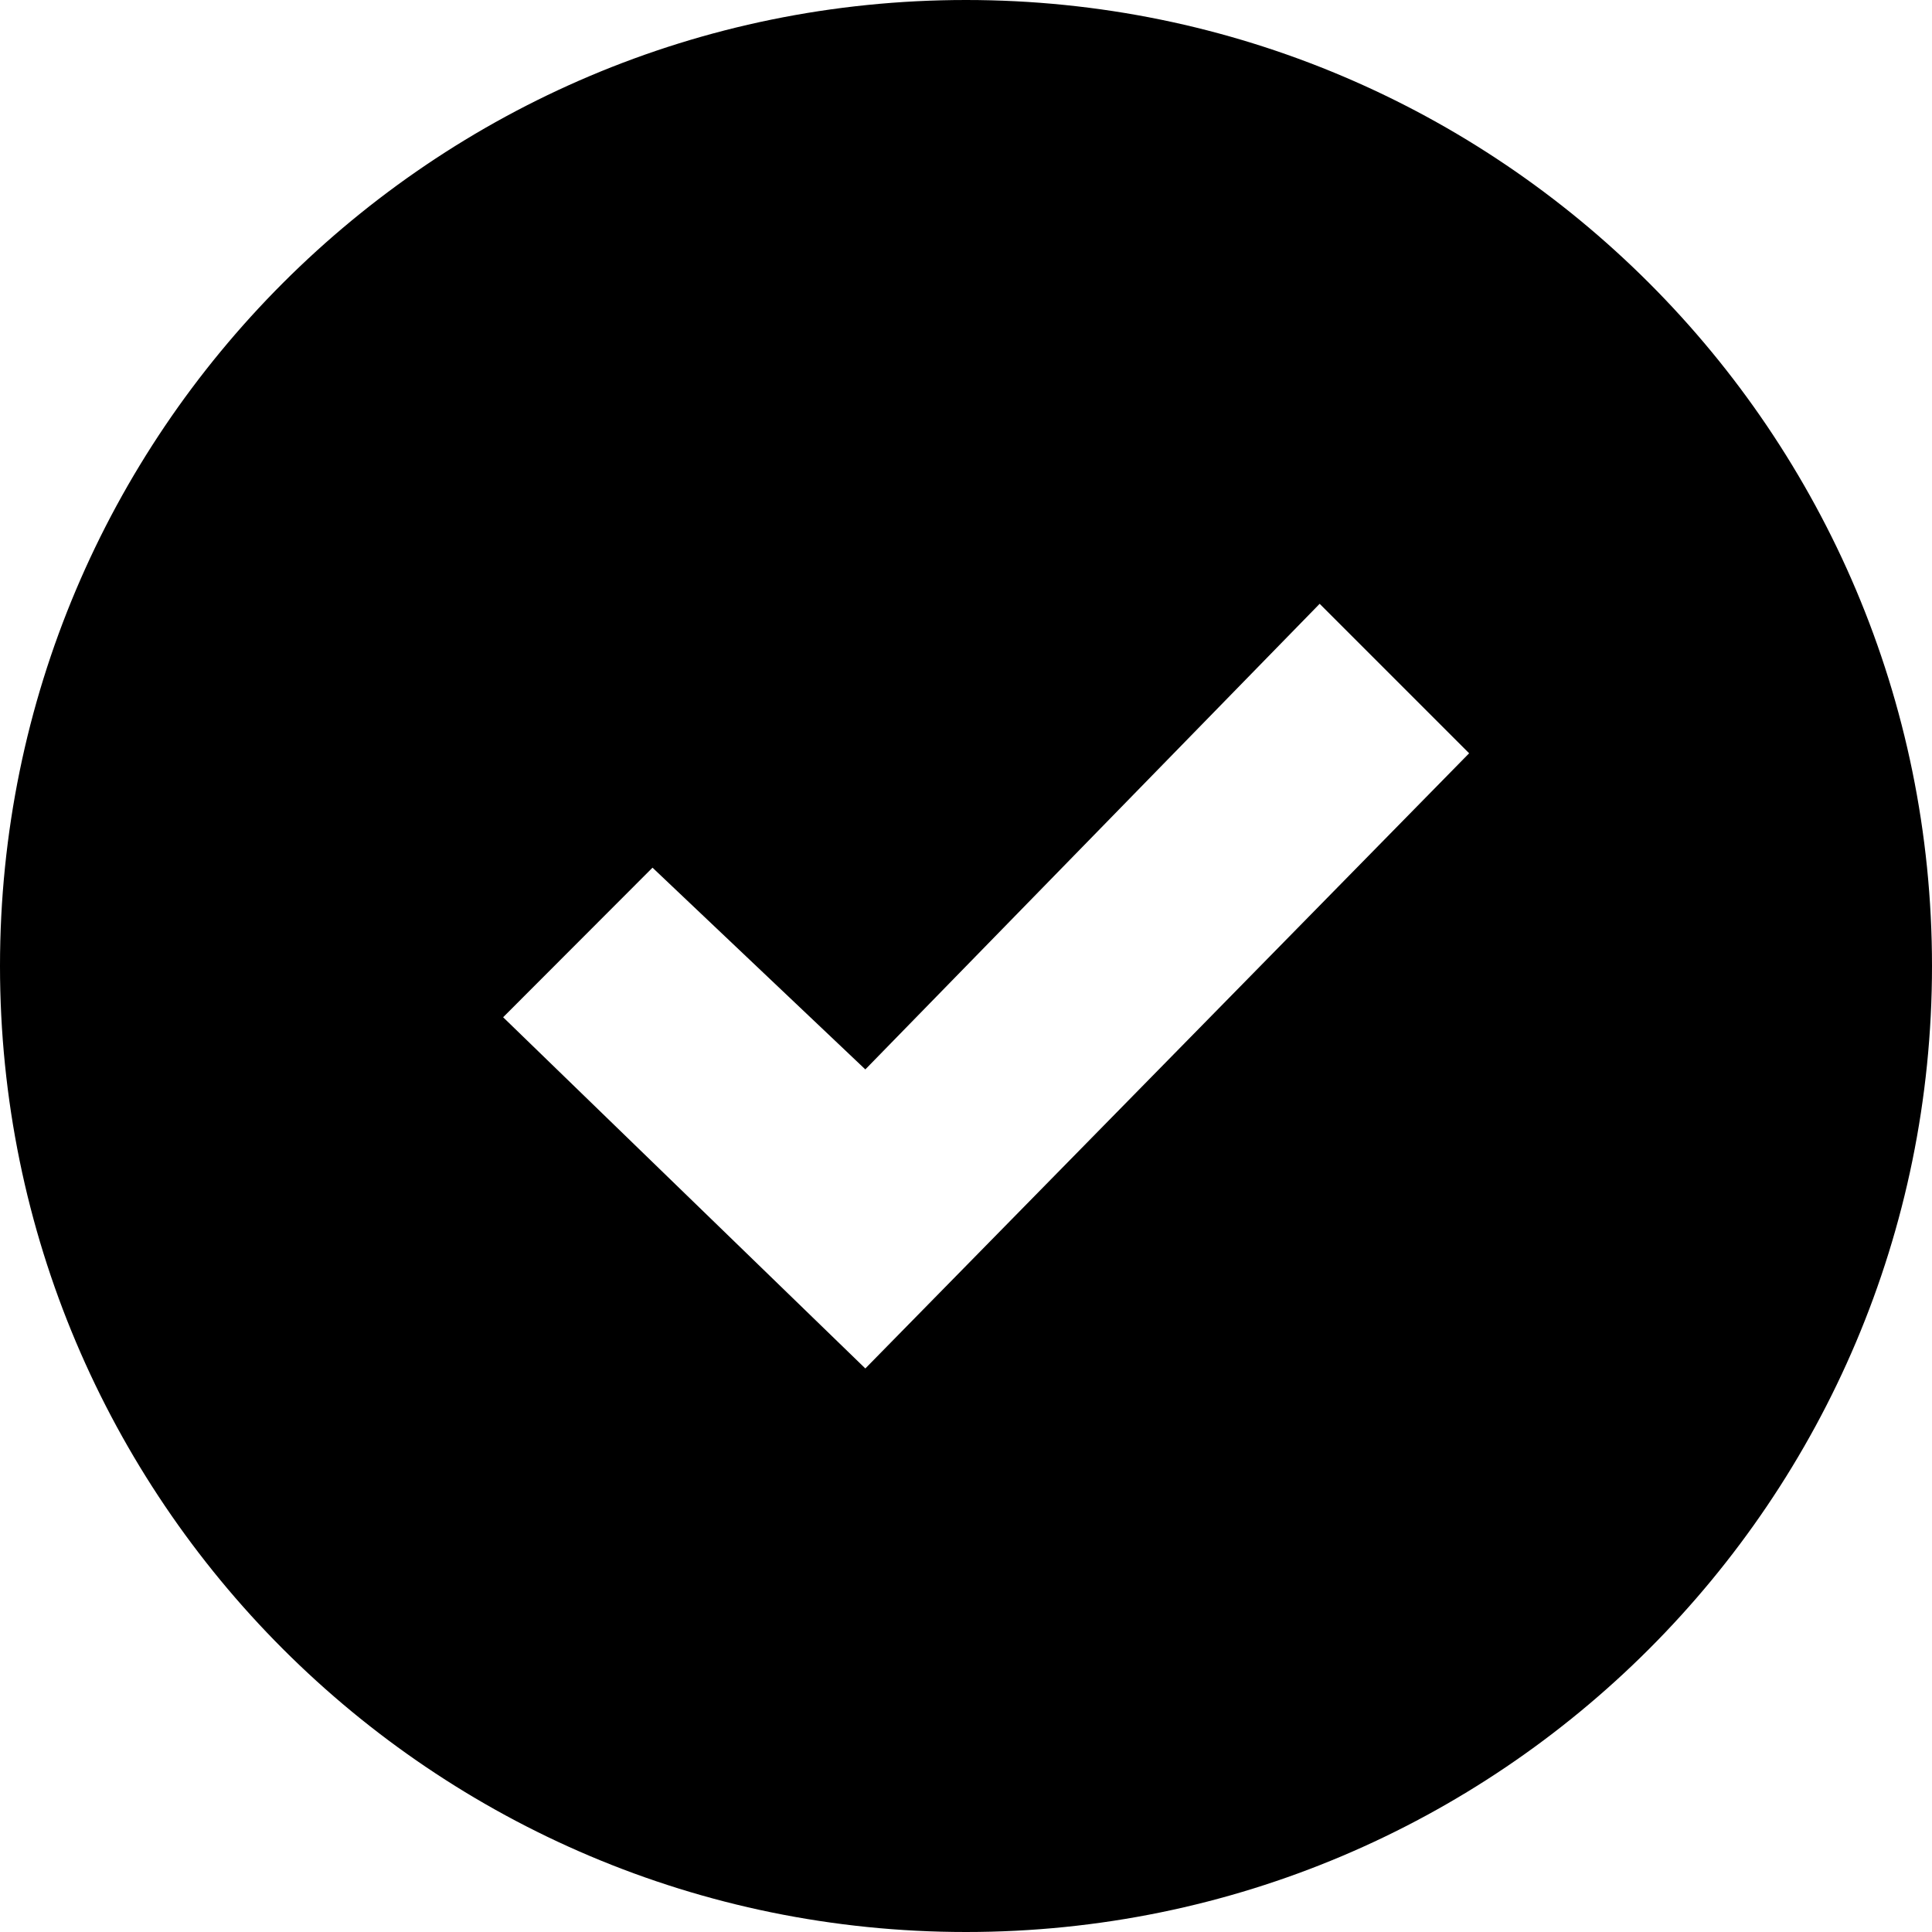 <svg viewBox="0 0 19 19" fill="none" xmlns="http://www.w3.org/2000/svg">
<path fill-rule="evenodd" clip-rule="evenodd" d="M0 9.5C0 4.254 4.254 0 9.5 0C14.746 0 19 4.254 19 9.5C19 14.746 14.746 19 9.5 19C4.254 19 0 14.746 0 9.5ZM8.51 10.517L12.978 5.938L14.448 7.408L8.51 13.458L4.948 10.004L6.417 8.533L8.51 10.517Z" fill="currentColor"/>
</svg>
